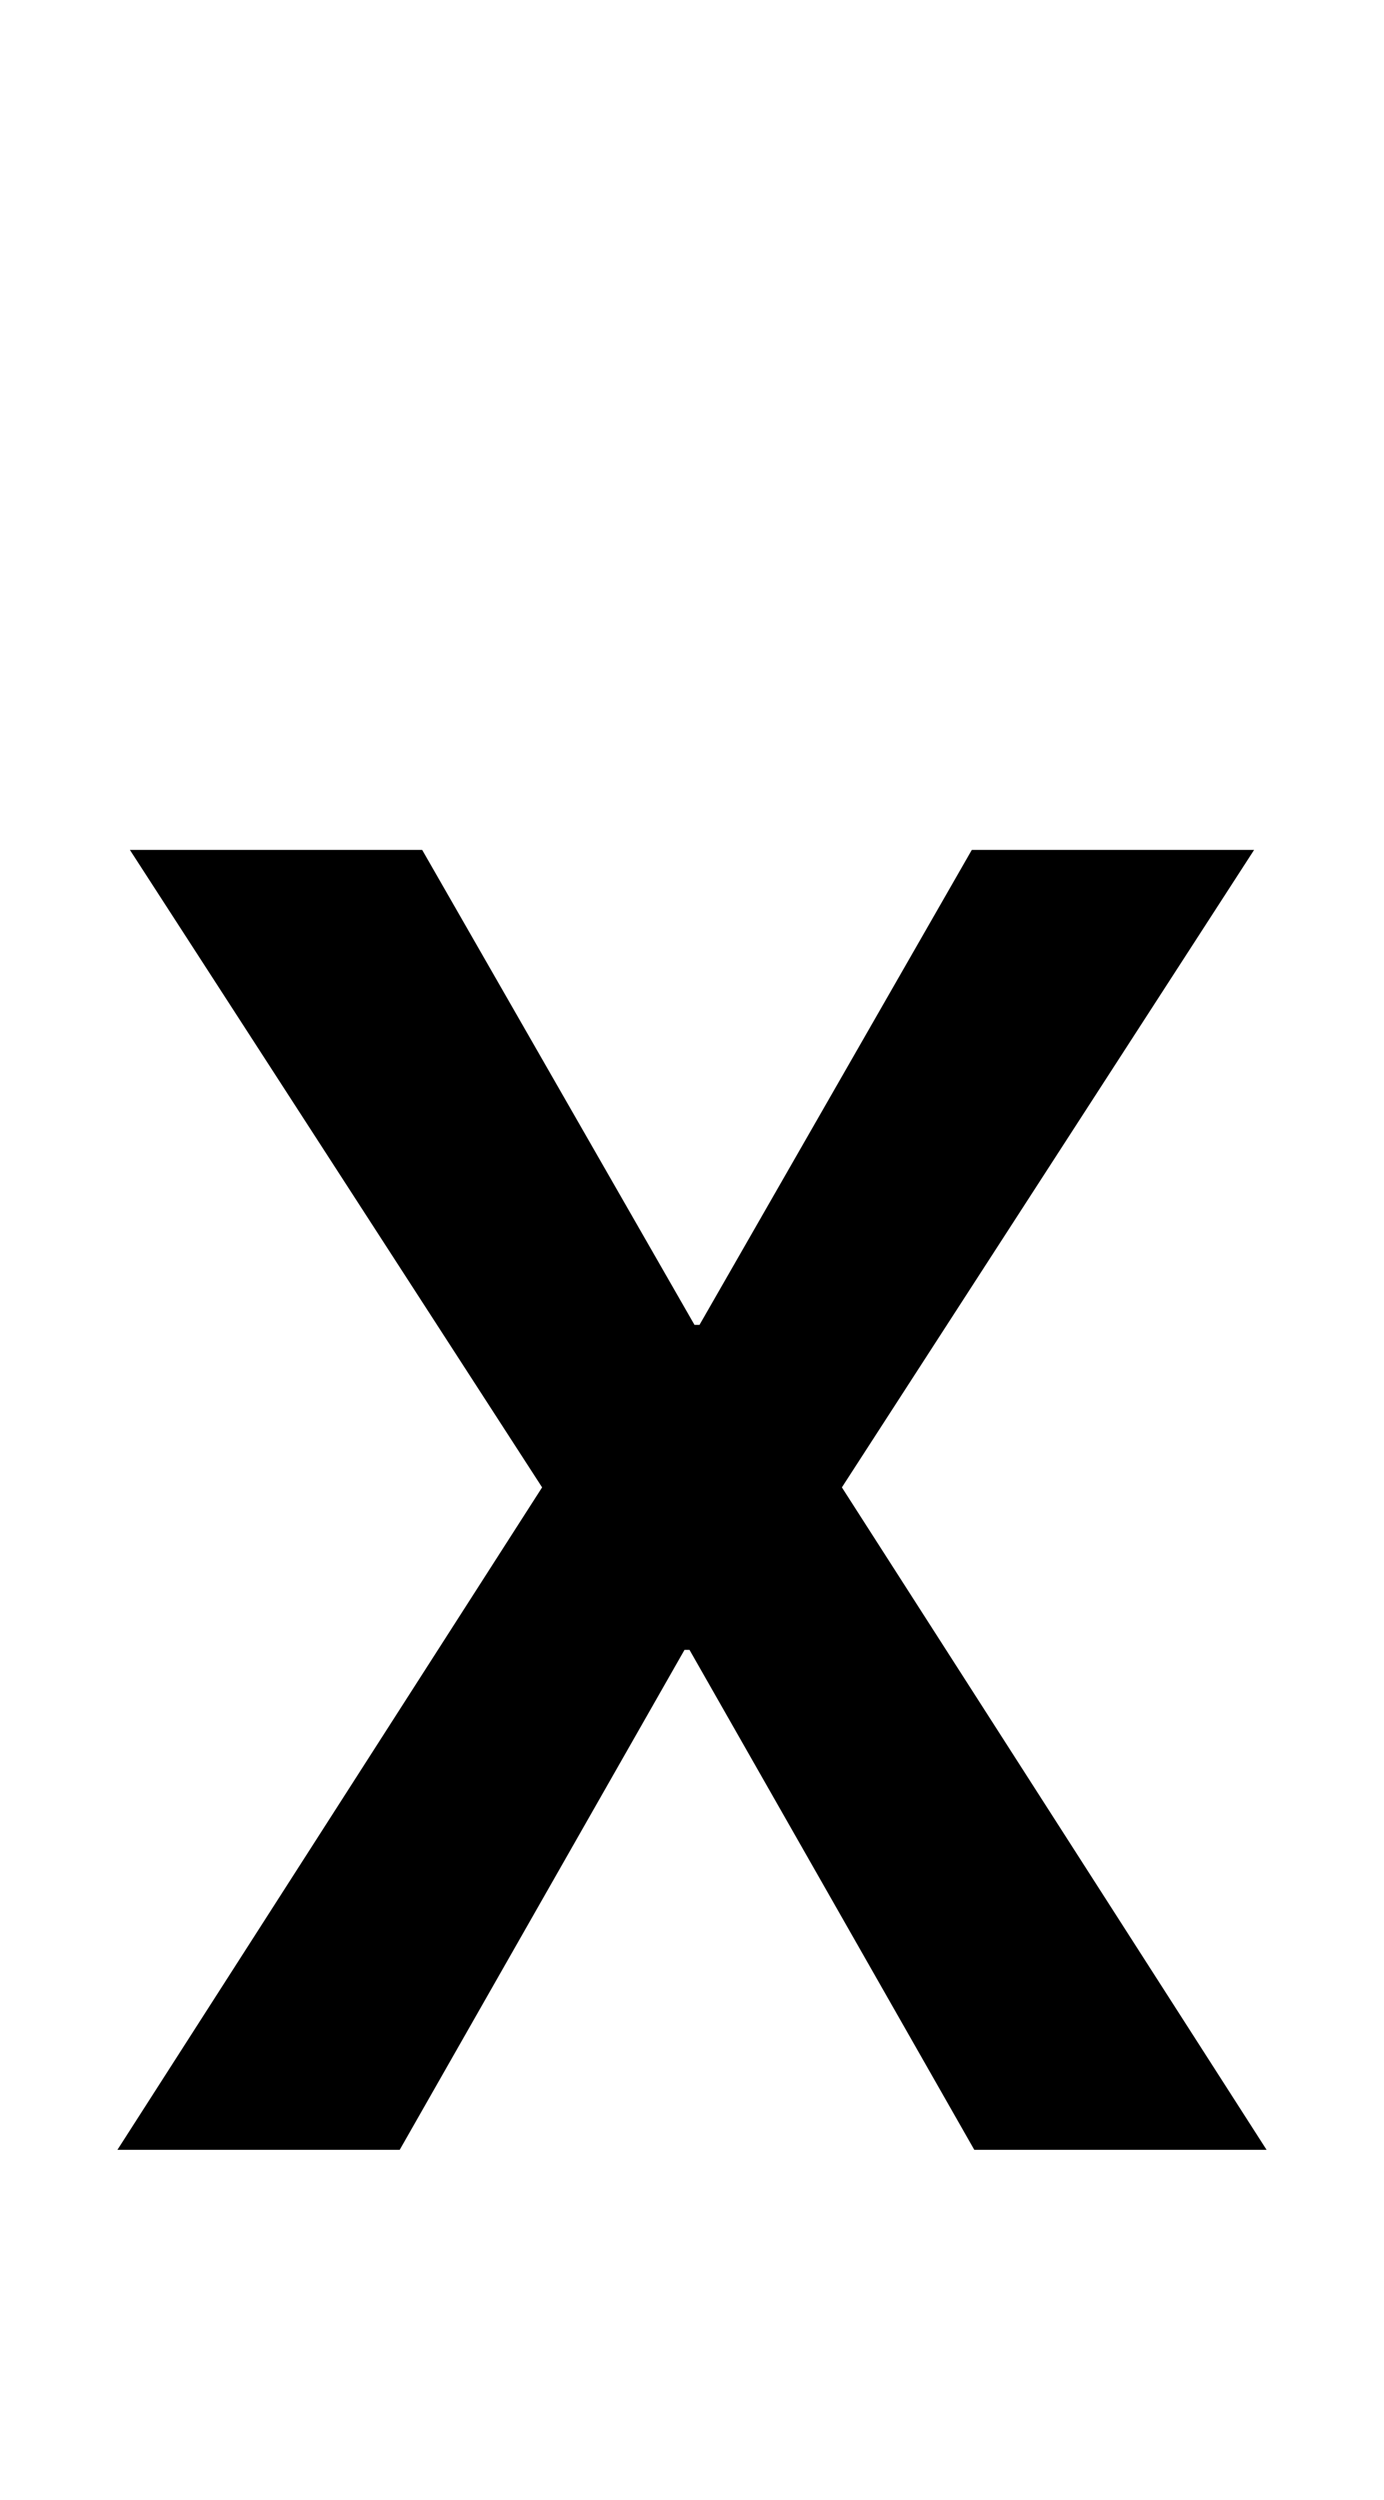 <svg xmlns="http://www.w3.org/2000/svg" viewBox="0 -860 554 1000">
    <path d="M276 200H274L160 0H47L217 265L52 520H169L278 330H280L389 520H502L337 265L507 0H390L276 200Z" transform="scale(1, -1)"/>
</svg>
